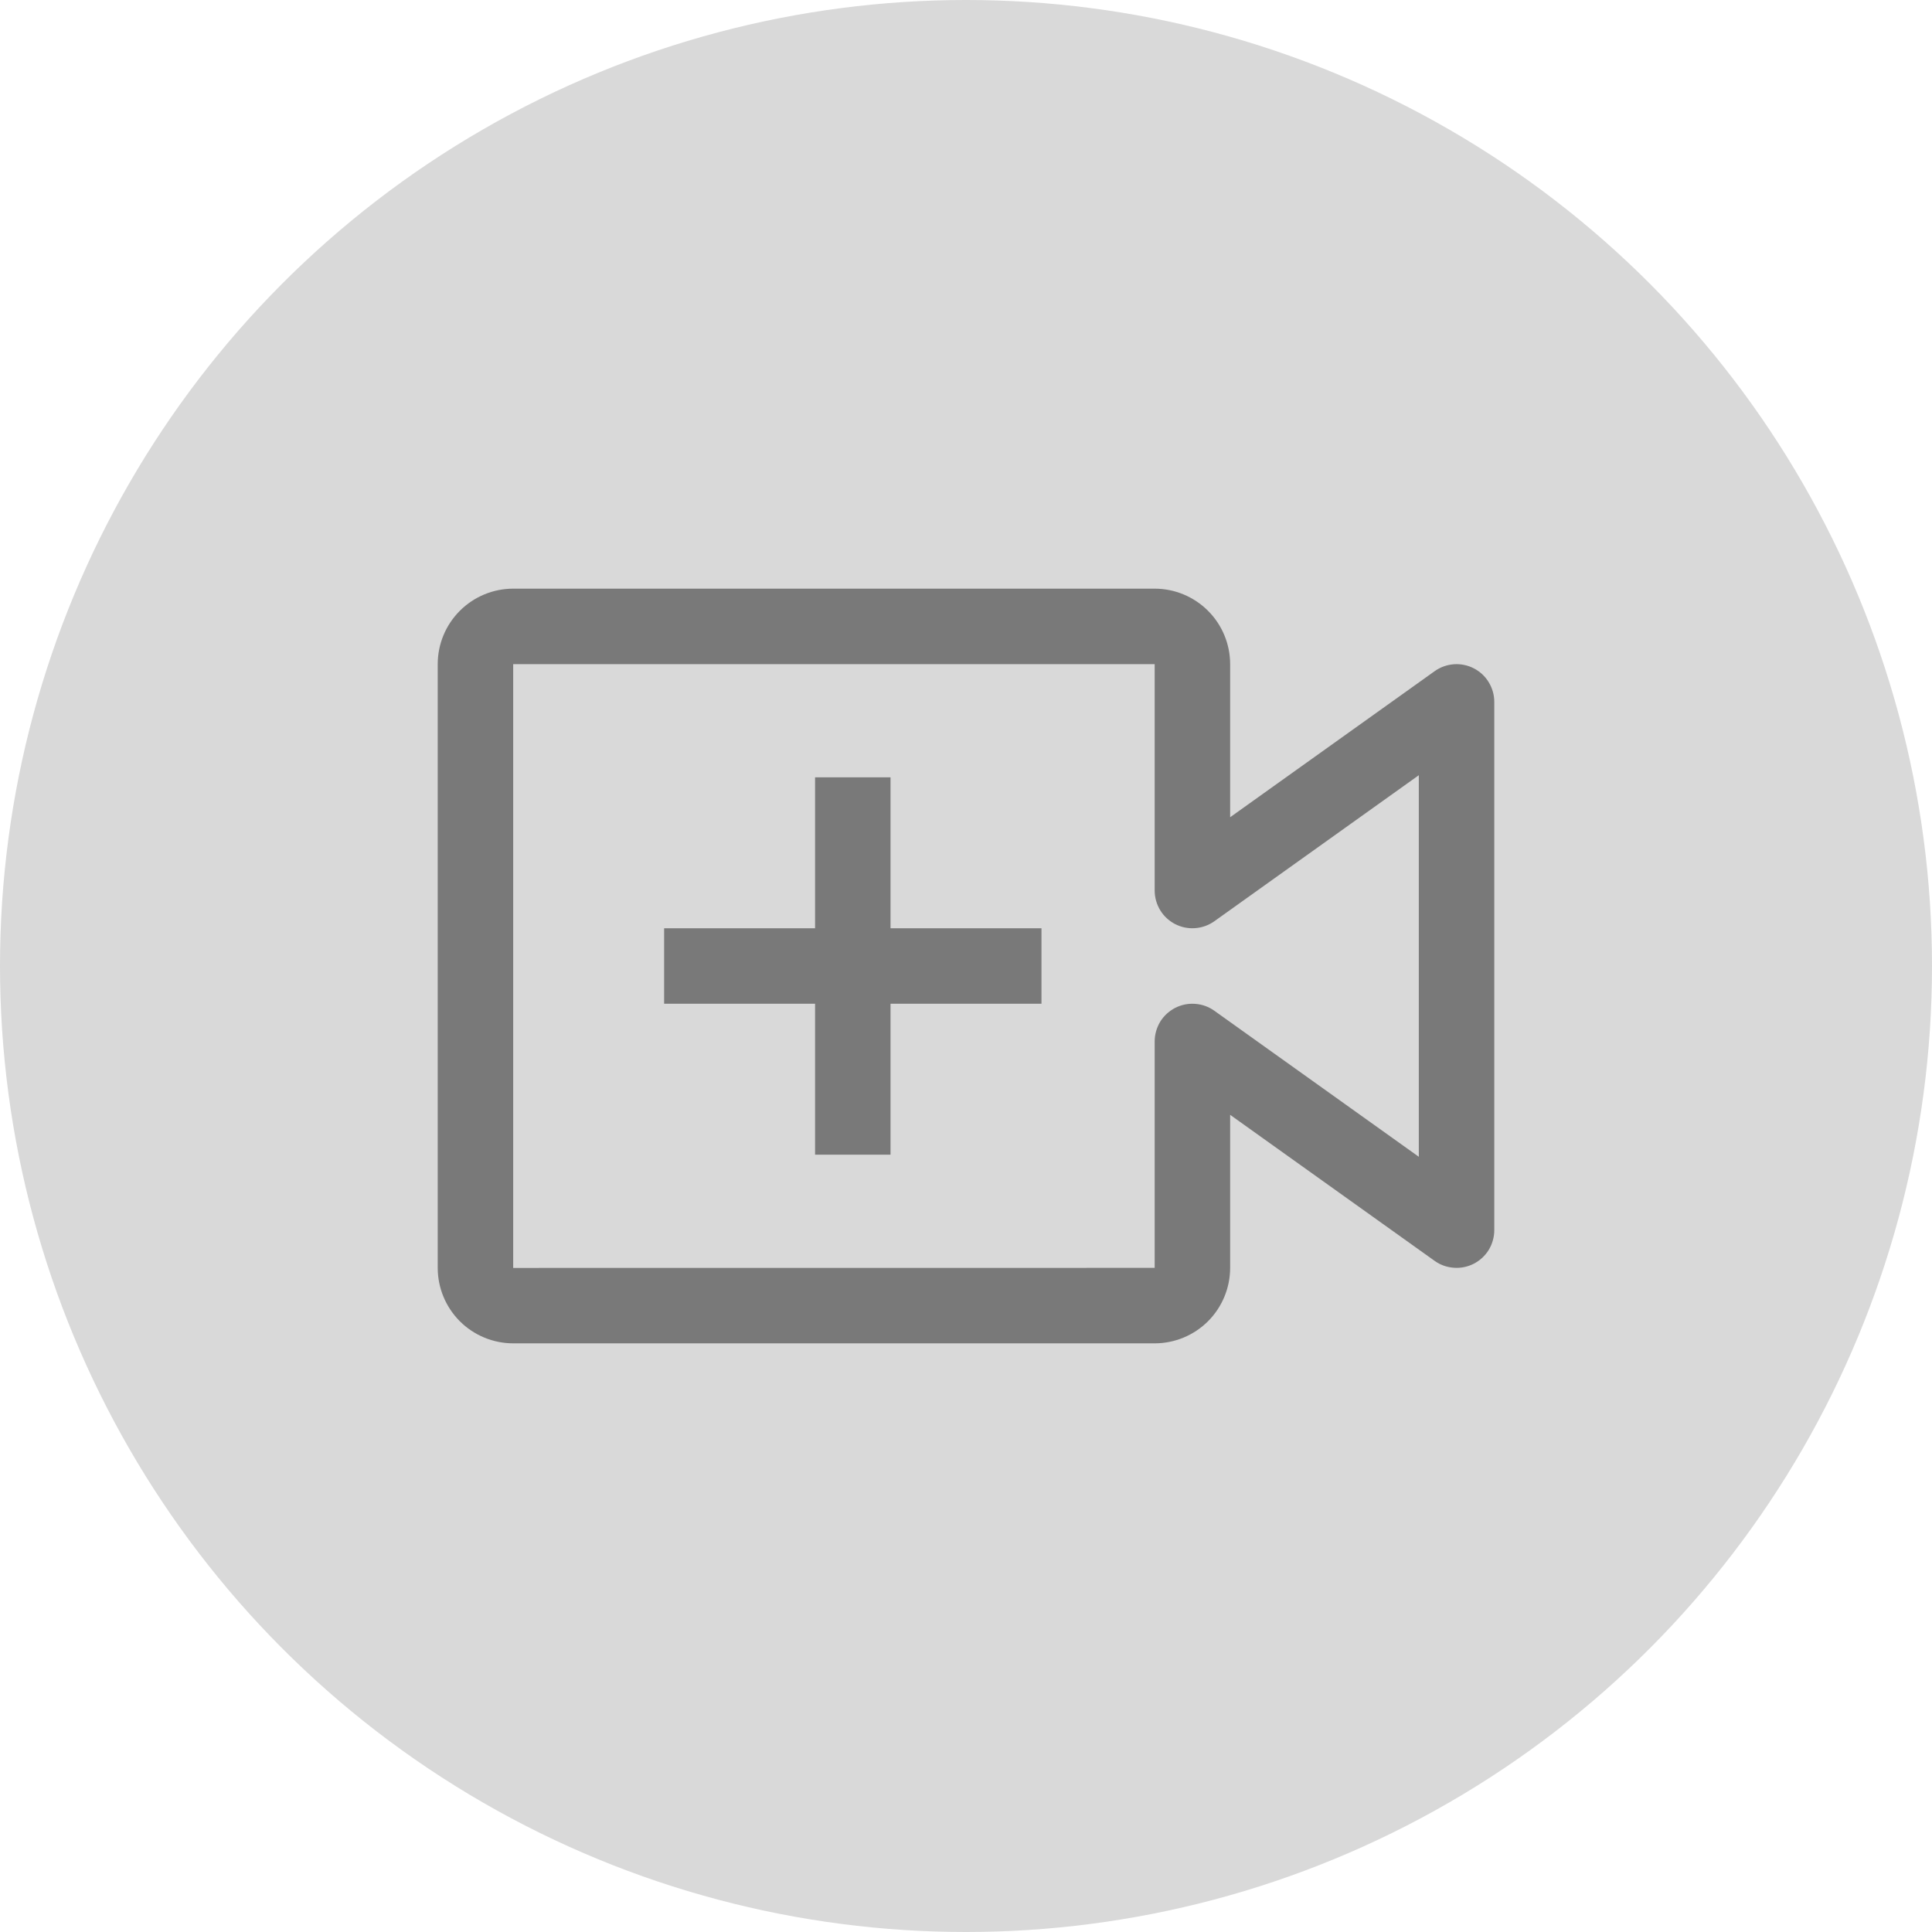 <svg width="32" height="32" viewBox="0 0 32 32" fill="none" xmlns="http://www.w3.org/2000/svg">
<circle cx="16" cy="16" r="16" fill="#D9D9D9"/>
<path d="M17.25 15.375H14.75V12.875H13.5V15.375H11V16.625H13.5V19.125H14.75V16.625H17.25V15.375Z" fill="#797979"/>
<path d="M19.125 22.25H8.5C8.169 22.25 7.851 22.118 7.616 21.884C7.382 21.649 7.25 21.331 7.25 21V11C7.25 10.669 7.382 10.351 7.616 10.117C7.851 9.882 8.169 9.75 8.5 9.75H19.125C19.456 9.75 19.774 9.882 20.009 10.117C20.243 10.351 20.375 10.669 20.375 11V13.536L23.762 11.117C23.855 11.05 23.965 11.011 24.08 11.002C24.194 10.994 24.309 11.017 24.411 11.07C24.513 11.122 24.599 11.202 24.658 11.3C24.718 11.398 24.75 11.51 24.75 11.625V20.375C24.75 20.49 24.718 20.602 24.659 20.701C24.599 20.799 24.513 20.878 24.411 20.931C24.309 20.983 24.194 21.007 24.08 20.998C23.965 20.99 23.855 20.951 23.762 20.884L20.375 18.465V21C20.375 21.331 20.243 21.649 20.009 21.884C19.774 22.118 19.456 22.25 19.125 22.25ZM8.5 11V21.001L19.125 21V17.25C19.125 17.135 19.157 17.023 19.216 16.924C19.276 16.826 19.362 16.747 19.464 16.694C19.566 16.642 19.681 16.618 19.795 16.627C19.91 16.635 20.02 16.674 20.113 16.741L23.5 19.16V12.84L20.113 15.259C20.02 15.325 19.91 15.365 19.795 15.373C19.681 15.382 19.566 15.358 19.464 15.306C19.362 15.253 19.276 15.174 19.216 15.075C19.157 14.977 19.125 14.865 19.125 14.75V11H8.5Z" fill="#797979"/>
</svg>
